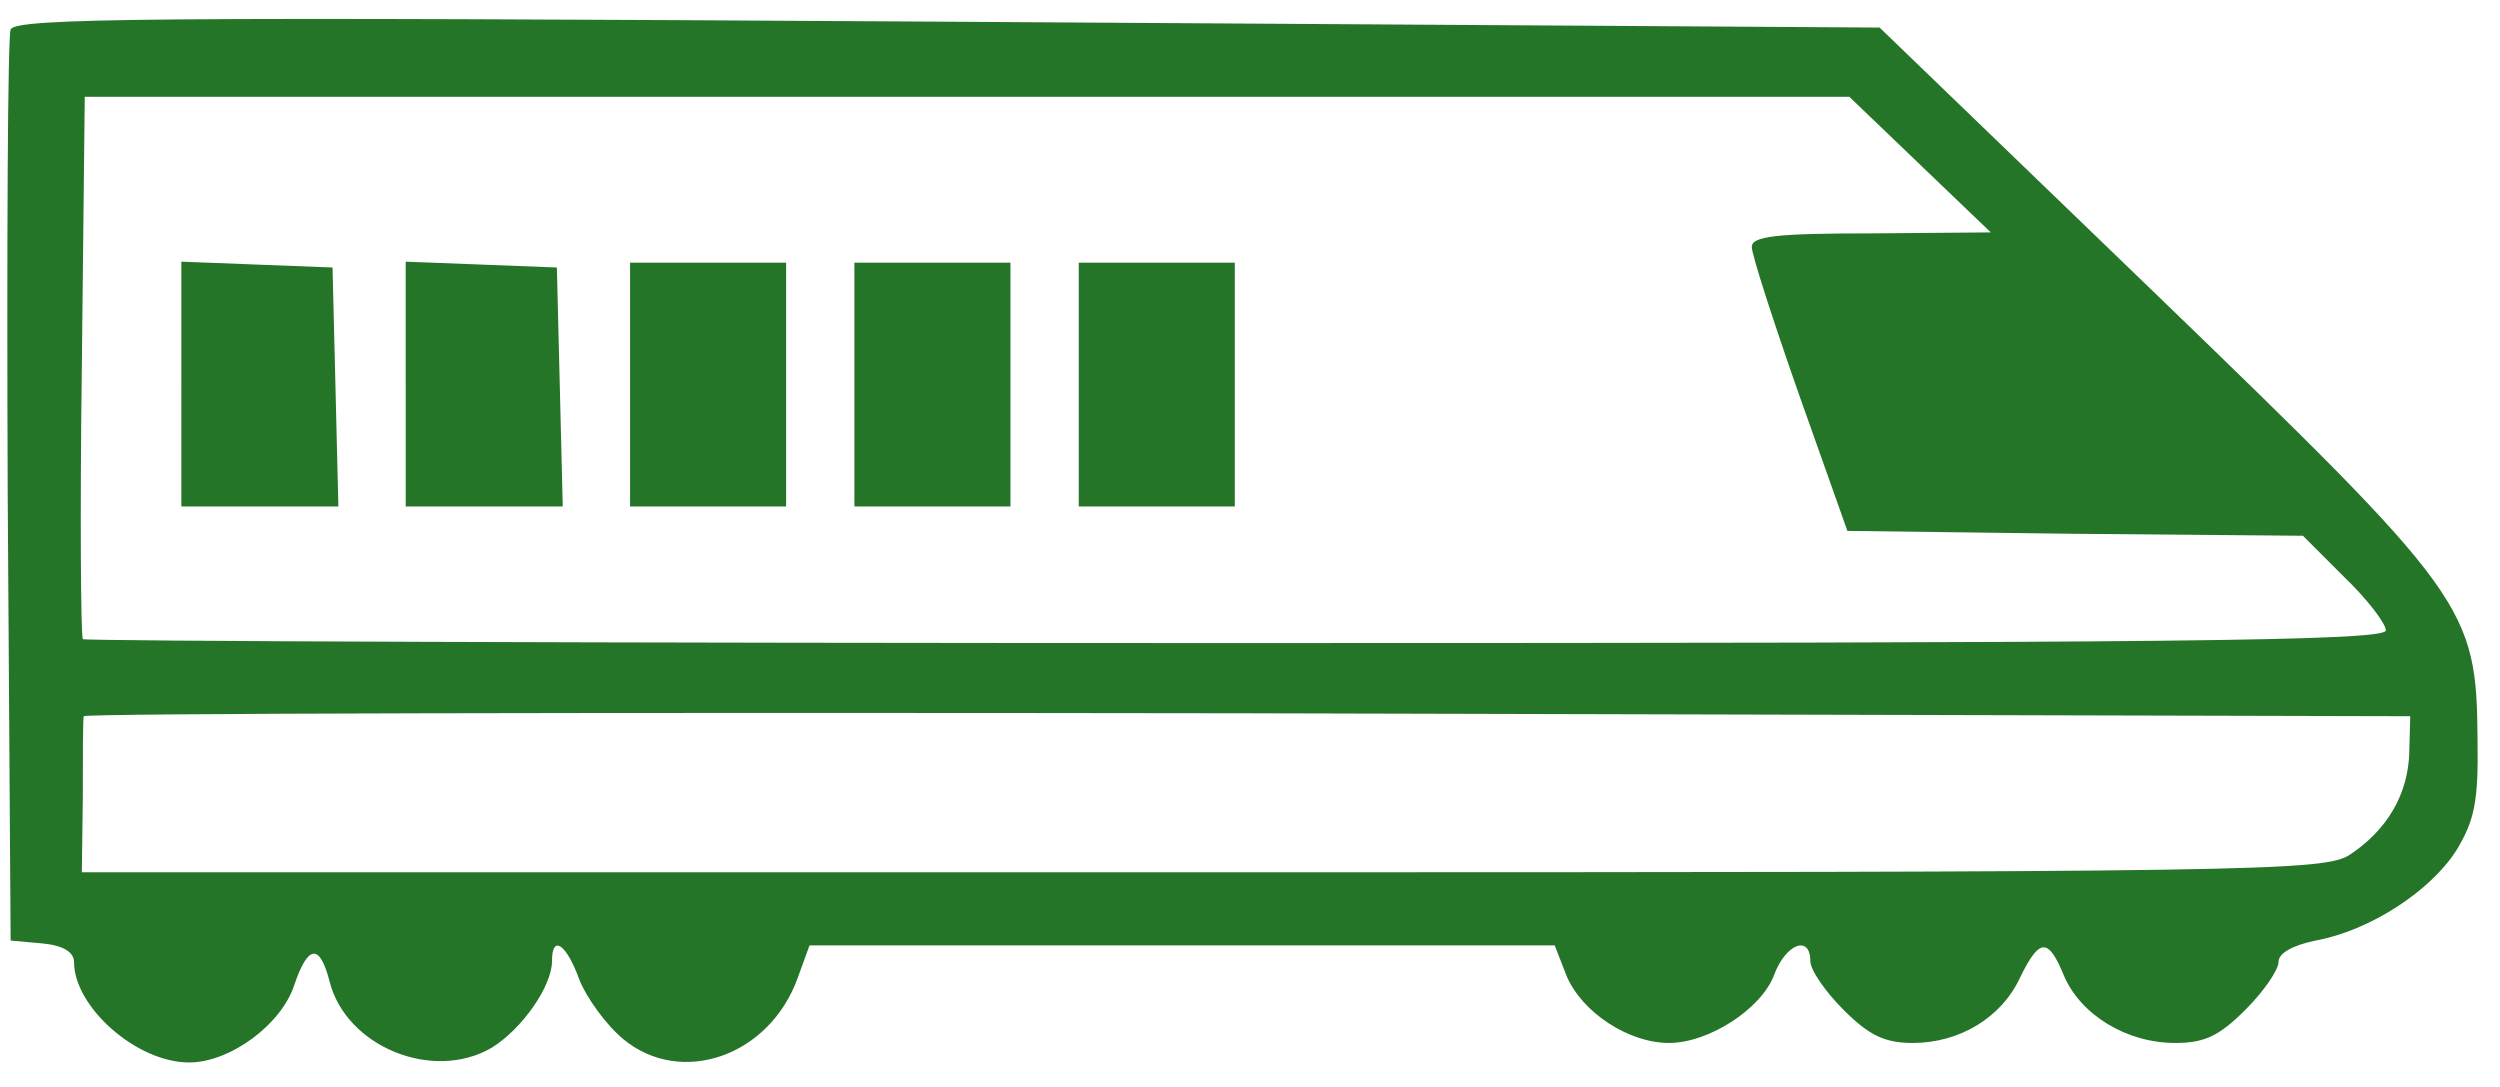 <svg width="92" height="40" fill="none" xmlns="http://www.w3.org/2000/svg"><path d="M.391 1.086C.283 1.373.248 9.019.283 18.1l.108 16.512 1.185.108c.754.072 1.148.323 1.148.682 0 1.651 2.298 3.697 4.236 3.697 1.508 0 3.41-1.4 3.877-2.872.503-1.471.933-1.507 1.292-.107.61 2.405 3.805 3.697 5.96 2.44 1.112-.681 2.225-2.26 2.225-3.194 0-1.005.538-.61 1.005.682.251.646.969 1.651 1.615 2.19 2.118 1.759 5.385.646 6.426-2.262l.43-1.184h27.425l.431 1.112c.574 1.364 2.297 2.477 3.77 2.477 1.471 0 3.41-1.256 3.876-2.513.43-1.148 1.328-1.471 1.328-.502 0 .323.539 1.113 1.22 1.795.934.933 1.508 1.22 2.55 1.22 1.722 0 3.266-.933 3.948-2.405.718-1.472 1.041-1.472 1.615-.072.61 1.436 2.298 2.477 4.093 2.477 1.076 0 1.615-.251 2.584-1.22.682-.682 1.22-1.472 1.22-1.76 0-.322.503-.61 1.365-.789 1.974-.359 4.2-1.795 5.169-3.302.682-1.113.825-1.831.79-4.057-.037-4.918-.324-5.312-11.882-16.476L69.169 1.014 34.888.799C5.524.619.57.655.39 1.086zm70.285 4.99l2.585 2.476-4.38.036c-3.553 0-4.415.108-4.415.503 0 .287.79 2.728 1.76 5.492l1.758 4.954 8.364.107 8.4.072 1.508 1.508c.861.825 1.543 1.723 1.543 1.974 0 .395-7.969.467-42.286.467-23.26 0-42.394-.072-42.465-.144-.072-.072-.108-4.595-.036-10.051l.107-9.907h64.937l2.62 2.512zm17.985 21.609c-.036 1.544-.826 2.872-2.19 3.77-.933.61-3.41.645-42.214.645H3.012l.036-2.8c0-1.507 0-2.835.035-2.943 0-.108 19.277-.144 42.825-.108l42.789.108-.036 1.328z" fill="#257529"/><path d="M6.673 14.152v4.487h5.779l-.107-4.415-.108-4.38-2.764-.107-2.8-.108v4.523zm8.257 0v4.487h5.779l-.108-4.415-.108-4.38-2.764-.107-2.8-.108v4.523zm8.256 0v4.487h5.743V9.665h-5.743v4.487zm8.256 0v4.487h5.743V9.665h-5.743v4.487zm8.256 0v4.487h5.743V9.665h-5.743v4.487z" fill="#257529"/></svg>